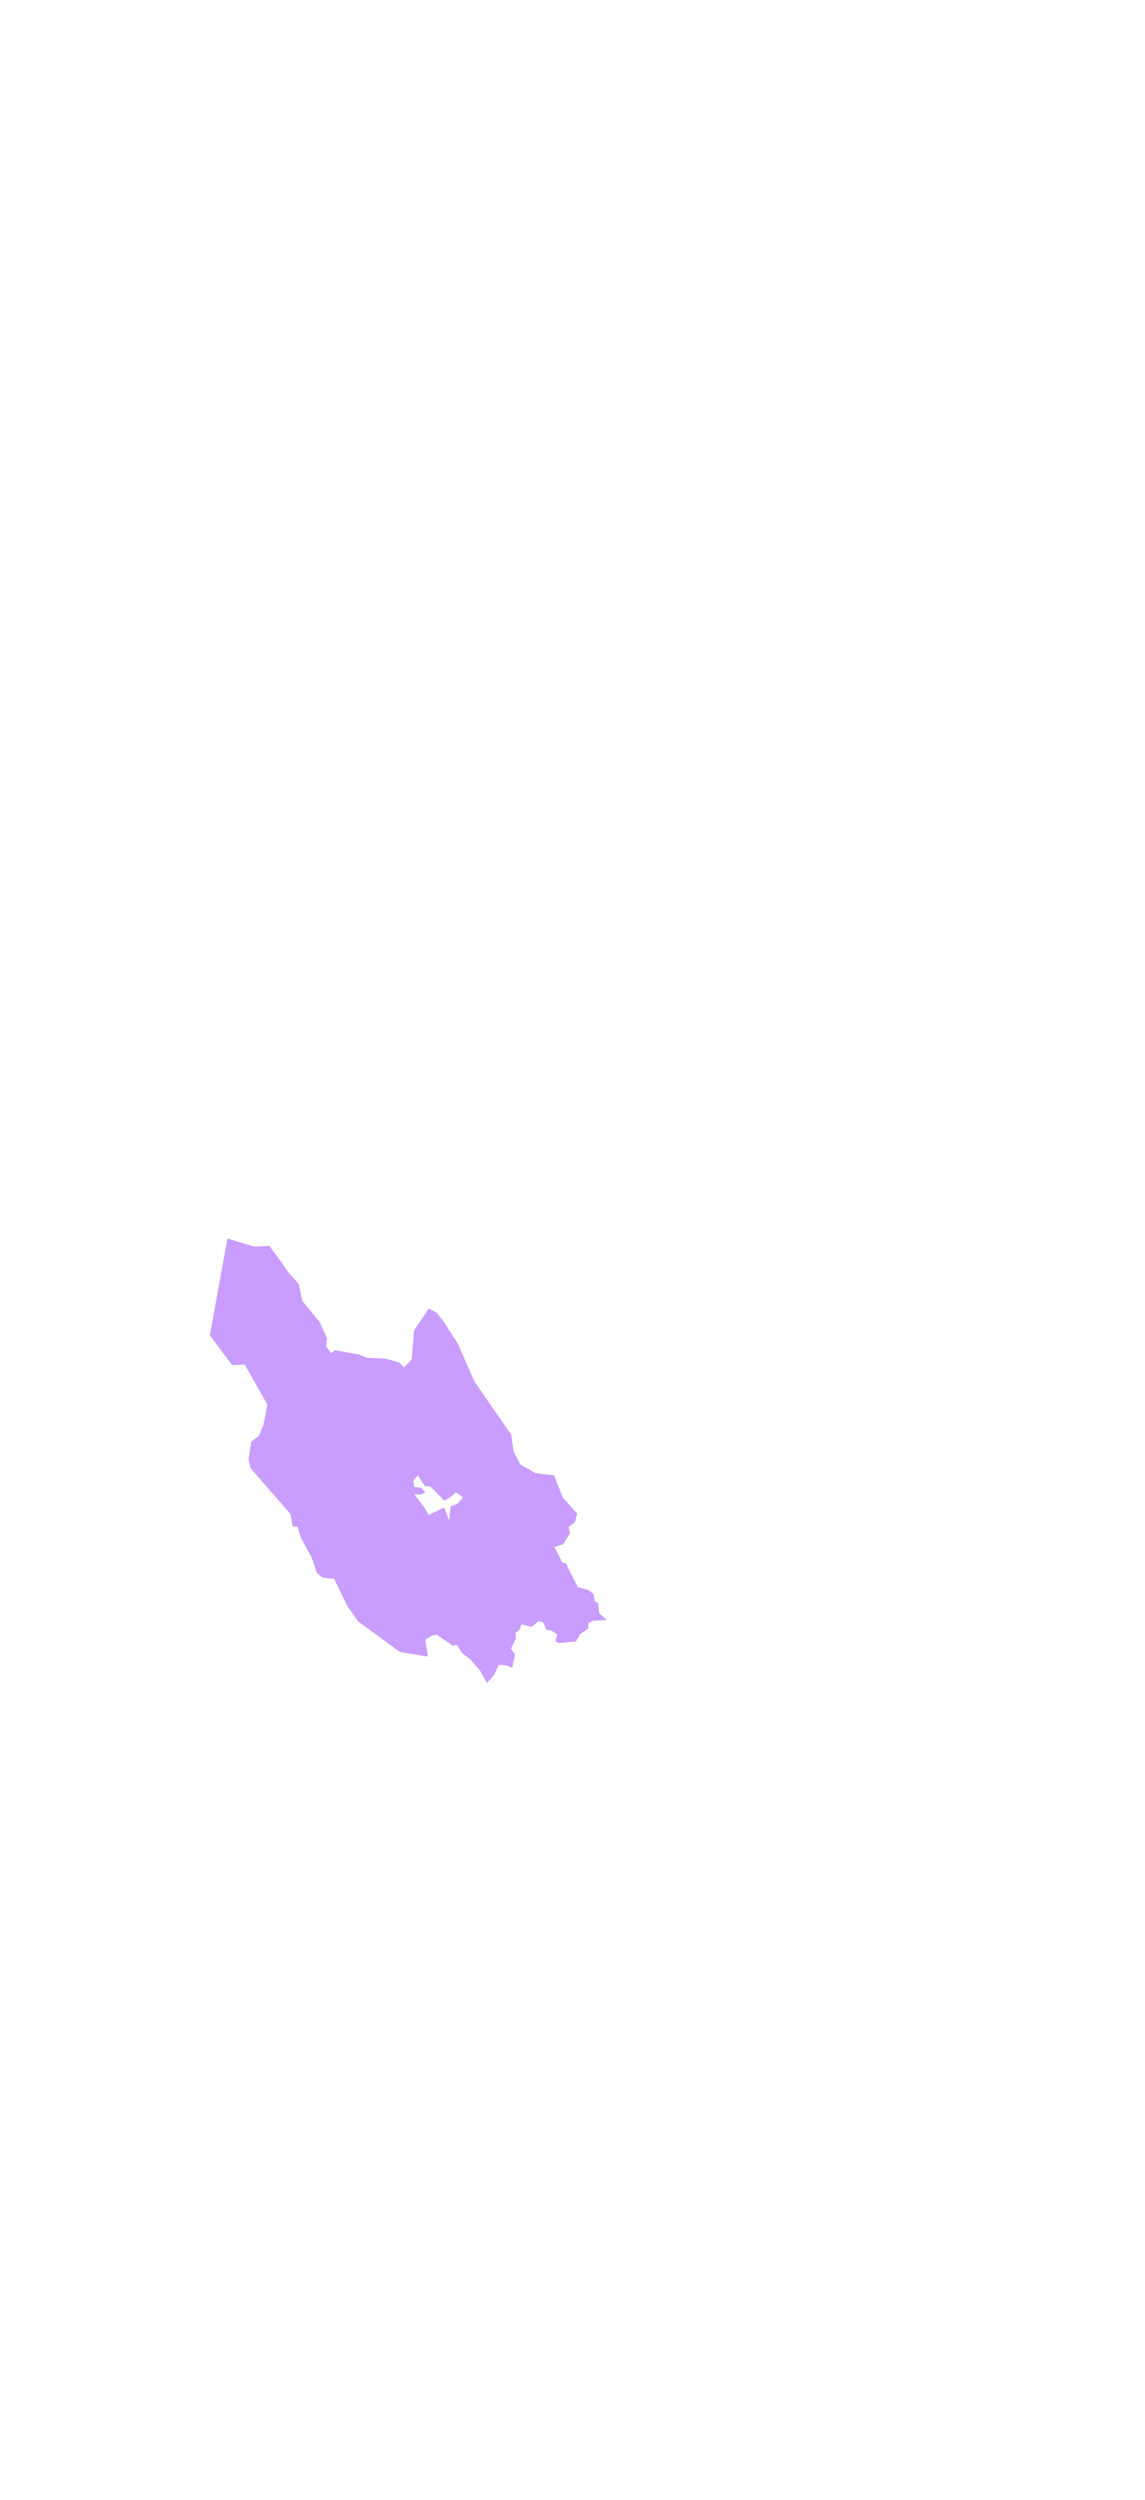 <svg version="1.1" id="g-Sverigekarta-Landskap_Text-Artboard_1-img"
	 xmlns="http://www.w3.org/2000/svg" xmlns:xlink="http://www.w3.org/1999/xlink" x="0px" y="0px" viewBox="0 0 499.9 1090.7"
	 style="enable-background:new 0 0 499.9 1090.7;" xml:space="preserve">
   <path xmlns="http://www.w3.org/2000/svg"
   id="Dalarna"
   class="st6" 
   fill="#c99dfe"
   d="M99.3,540.4l-7.7,42.2l9.7,13l5.6-0.2l9.8,17.4l-1.7,9l-2,4.7l-3.3,2.5l-1.2,7.6l0.9,4l17.4,20&#10;&#9;l1,5.4l2.1,0.1l1.5,4.9l4.8,8.9l2.1,6.4l2.8,2.1l4.8,0.5l5.8,12l4.6,6.5l18.3,13.4l12.2,2l-1.1-7.4l3-1.9l2.1-0.2l6.8,4.7l1.9-0.3&#10;&#9;l2.2,3.5l3.6,2.8l4.3,4.9l3,5.4l3.2-3.6l1.9-4.3l3.2,0.2l2.7,1.1l1.3-5.8l-1.8-2.6l2.1-4.2l-0.1-2.7l1.6-1.1l1-2.6l4.5,1.1l2.9-2.5&#10;&#9;l2.1,0.6l1.3,3.2l2.1,0.3l2.6,1.6l-0.6,3.2l1.5,0.7l7.4-0.7l1.7-3.1l3.6-2.5l0.1-2.5l2-0.9l6-0.4l-3.3-2.9l-0.4-4.4l-1.6-0.9l-0.4-3&#10;&#9;l-2.2-1.8l-4.7-1.3l-4.1-8l-1-2.3l-1.7-0.5l-3.4-6.7l3.7-1.2l3.1-4.8l-0.7-2.7l2.8-2.1l1-3.8l-6.3-7l-3.8-9.7l-8-0.9l-6.7-3.8&#10;&#9;l-3-5.7l-1-7.3l-16-23.1l-7.4-16.8l-5.9-9.2l-3.2-4.1l-3.5-1.9l-6.4,9.5l-1.1,12.8l-3.3,3.4l-2.1-2.1l-5.9-1.7l-8.2-0.4l-3.4-1.4&#10;&#9;l-10.5-1.9l-1.8,1.3l-2.1-3l0.4-3.5l-3.4-7.3l-7.4-9l-1.6-7.4l-4.3-4.8l-3.4-4.9l-5.1-6.9l-6.6,0.3L99.3,540.4z M182.4,643.8&#10;&#9;l3.2,4.7h2.2l6.2,6.3l2.9-1.8l2.1-1.9l3.2,2.2l-2.5,2.8l-3,1.2l-0.6,6.1l-2.2-5.7l-6.7,3.3l-2.3-3.8l-4-5.2l3,0.1l1.8-1l-1.9-2&#10;&#9;l-2.9-0.3l-0.4-3L182.4,643.8z"/></svg>